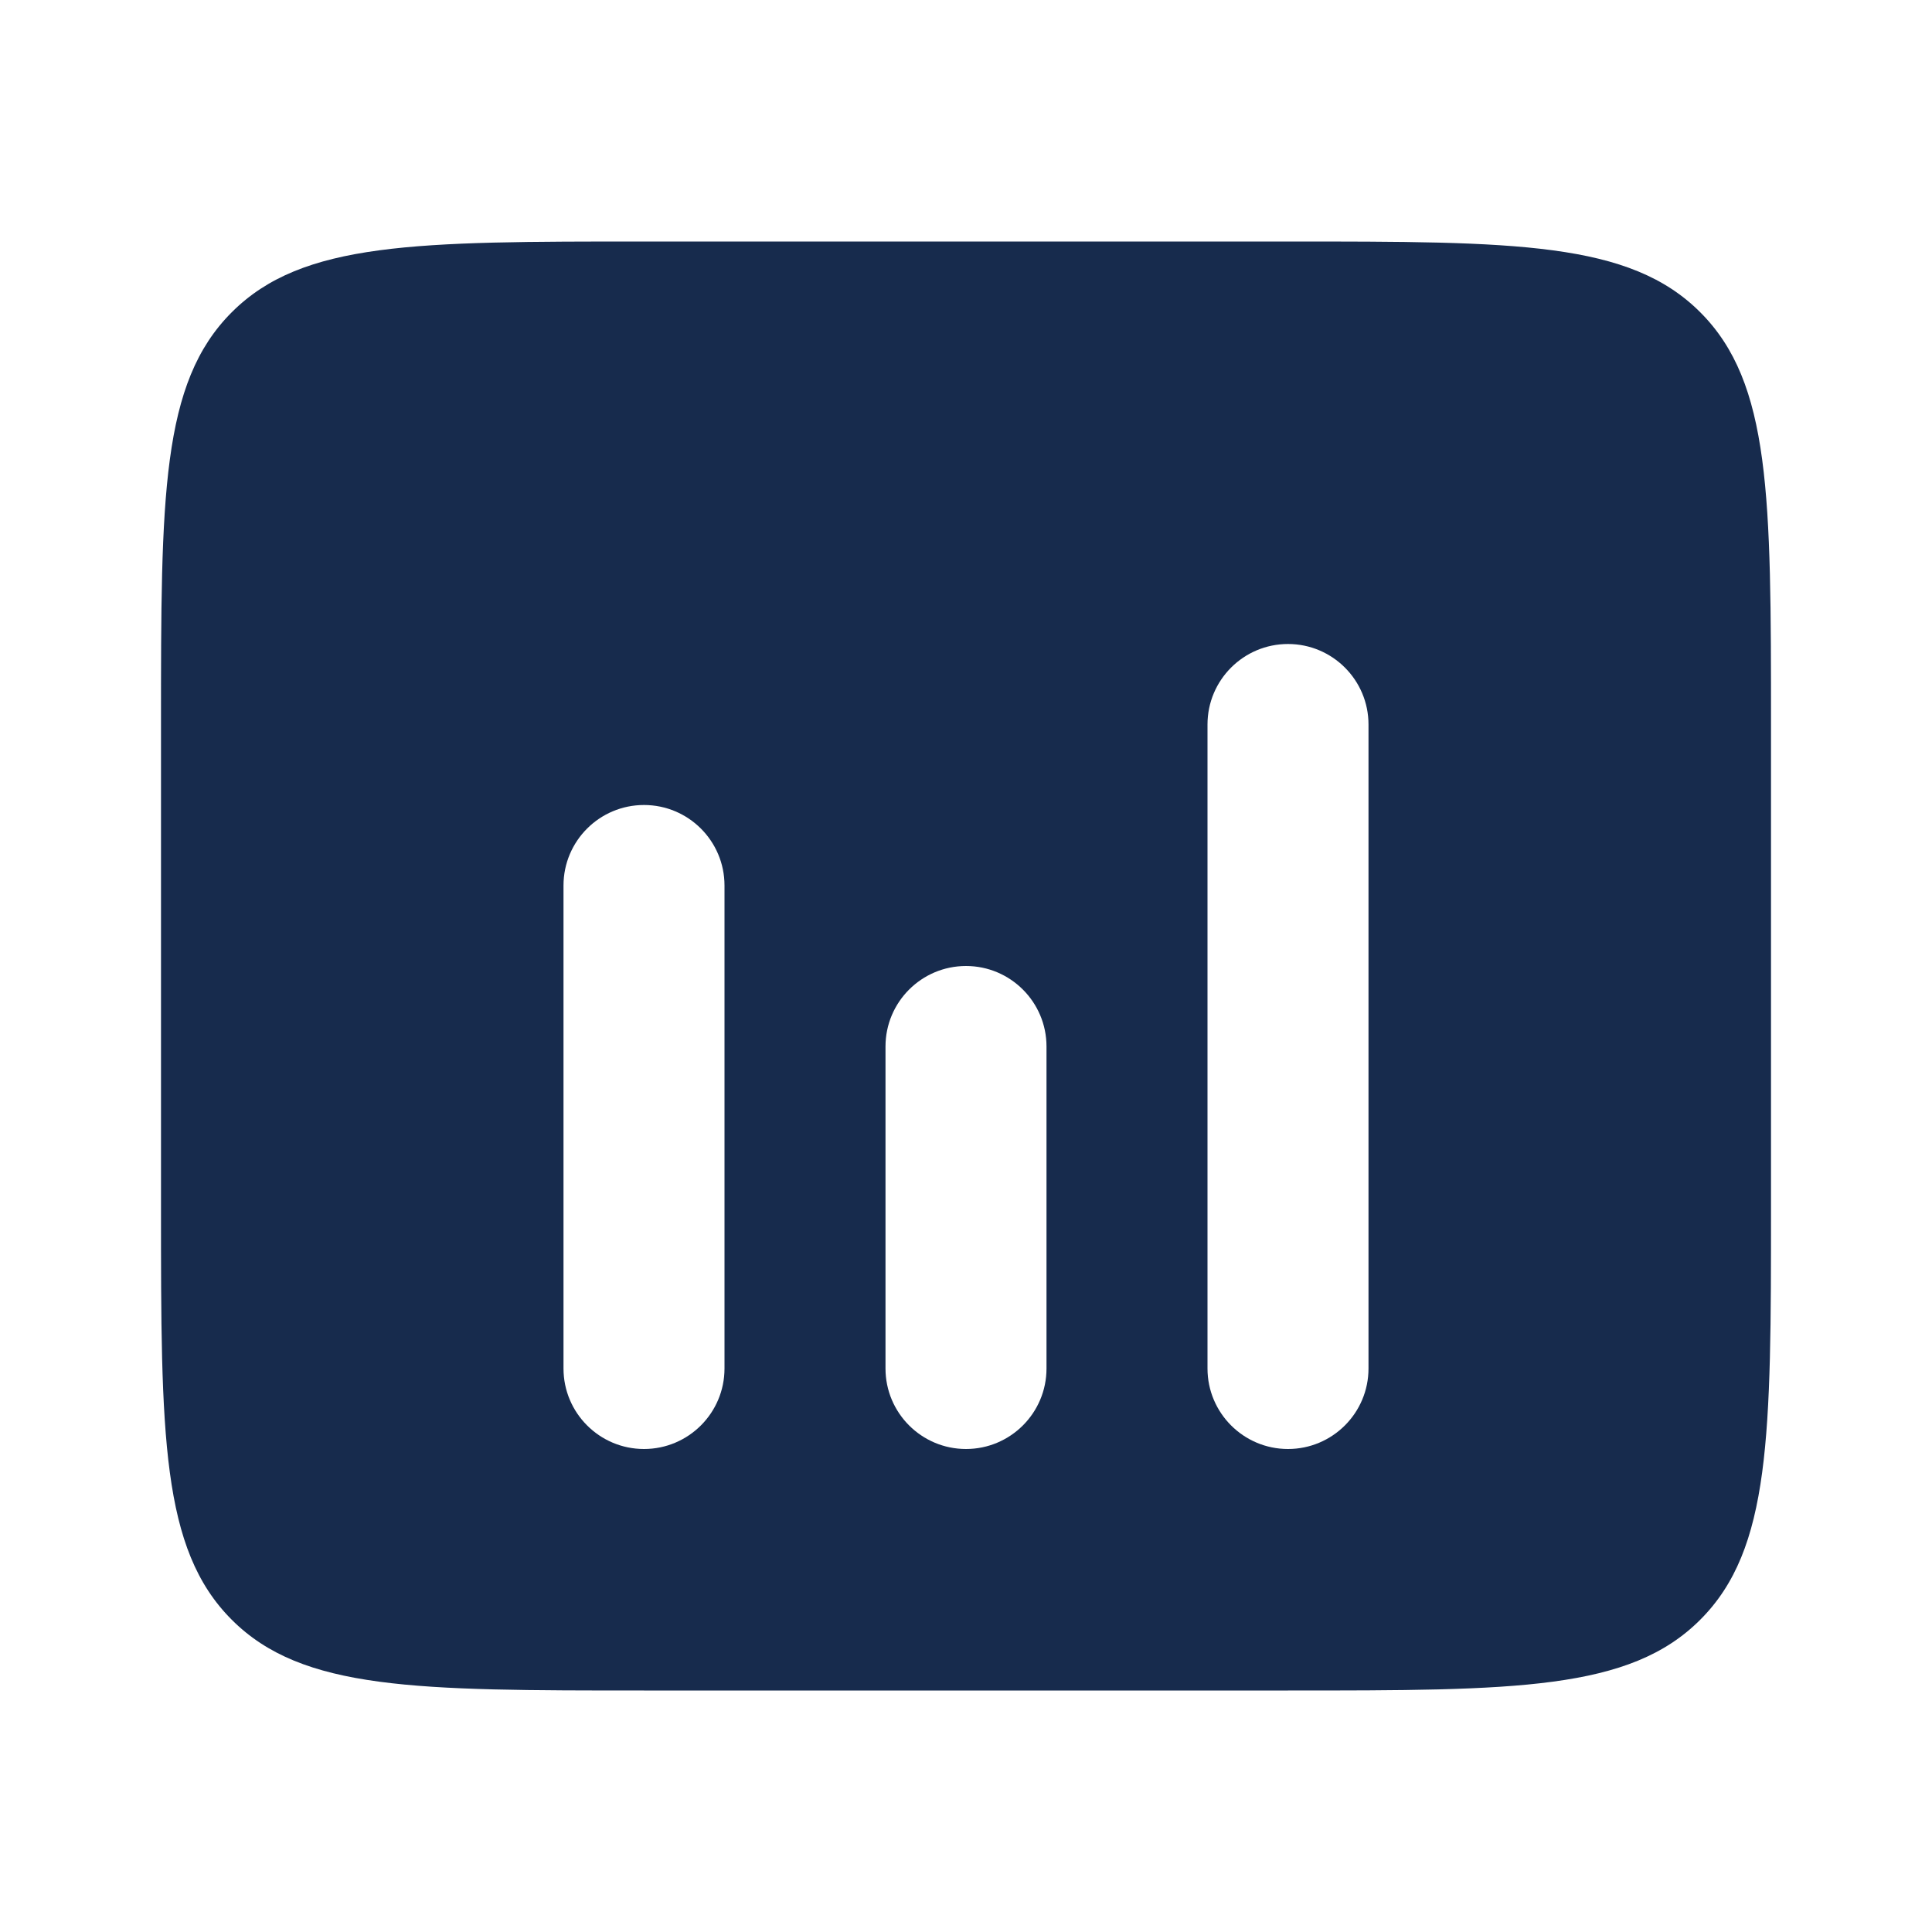 <svg width="24" height="24" viewBox="0 0 24 24" fill="none" xmlns="http://www.w3.org/2000/svg">
<path fill-rule="evenodd" clip-rule="evenodd" d="M2.879 3.879C2 4.757 2 6.172 2 9V15C2 17.828 2 19.243 2.879 20.121C3.757 21 5.172 21 8 21H16C18.828 21 20.243 21 21.121 20.121C22 19.243 22 17.828 22 15V9C22 6.172 22 4.757 21.121 3.879C20.243 3 18.828 3 16 3H8C5.172 3 3.757 3 2.879 3.879ZM16 8C16.552 8 17 8.448 17 9V17C17 17.552 16.552 18 16 18C15.448 18 15 17.552 15 17V9C15 8.448 15.448 8 16 8ZM9 11C9 10.448 8.552 10 8 10C7.448 10 7 10.448 7 11V17C7 17.552 7.448 18 8 18C8.552 18 9 17.552 9 17V11ZM13 13C13 12.448 12.552 12 12 12C11.448 12 11 12.448 11 13V17C11 17.552 11.448 18 12 18C12.552 18 13 17.552 13 17V13Z" fill="#172B4D"/>
</svg>
